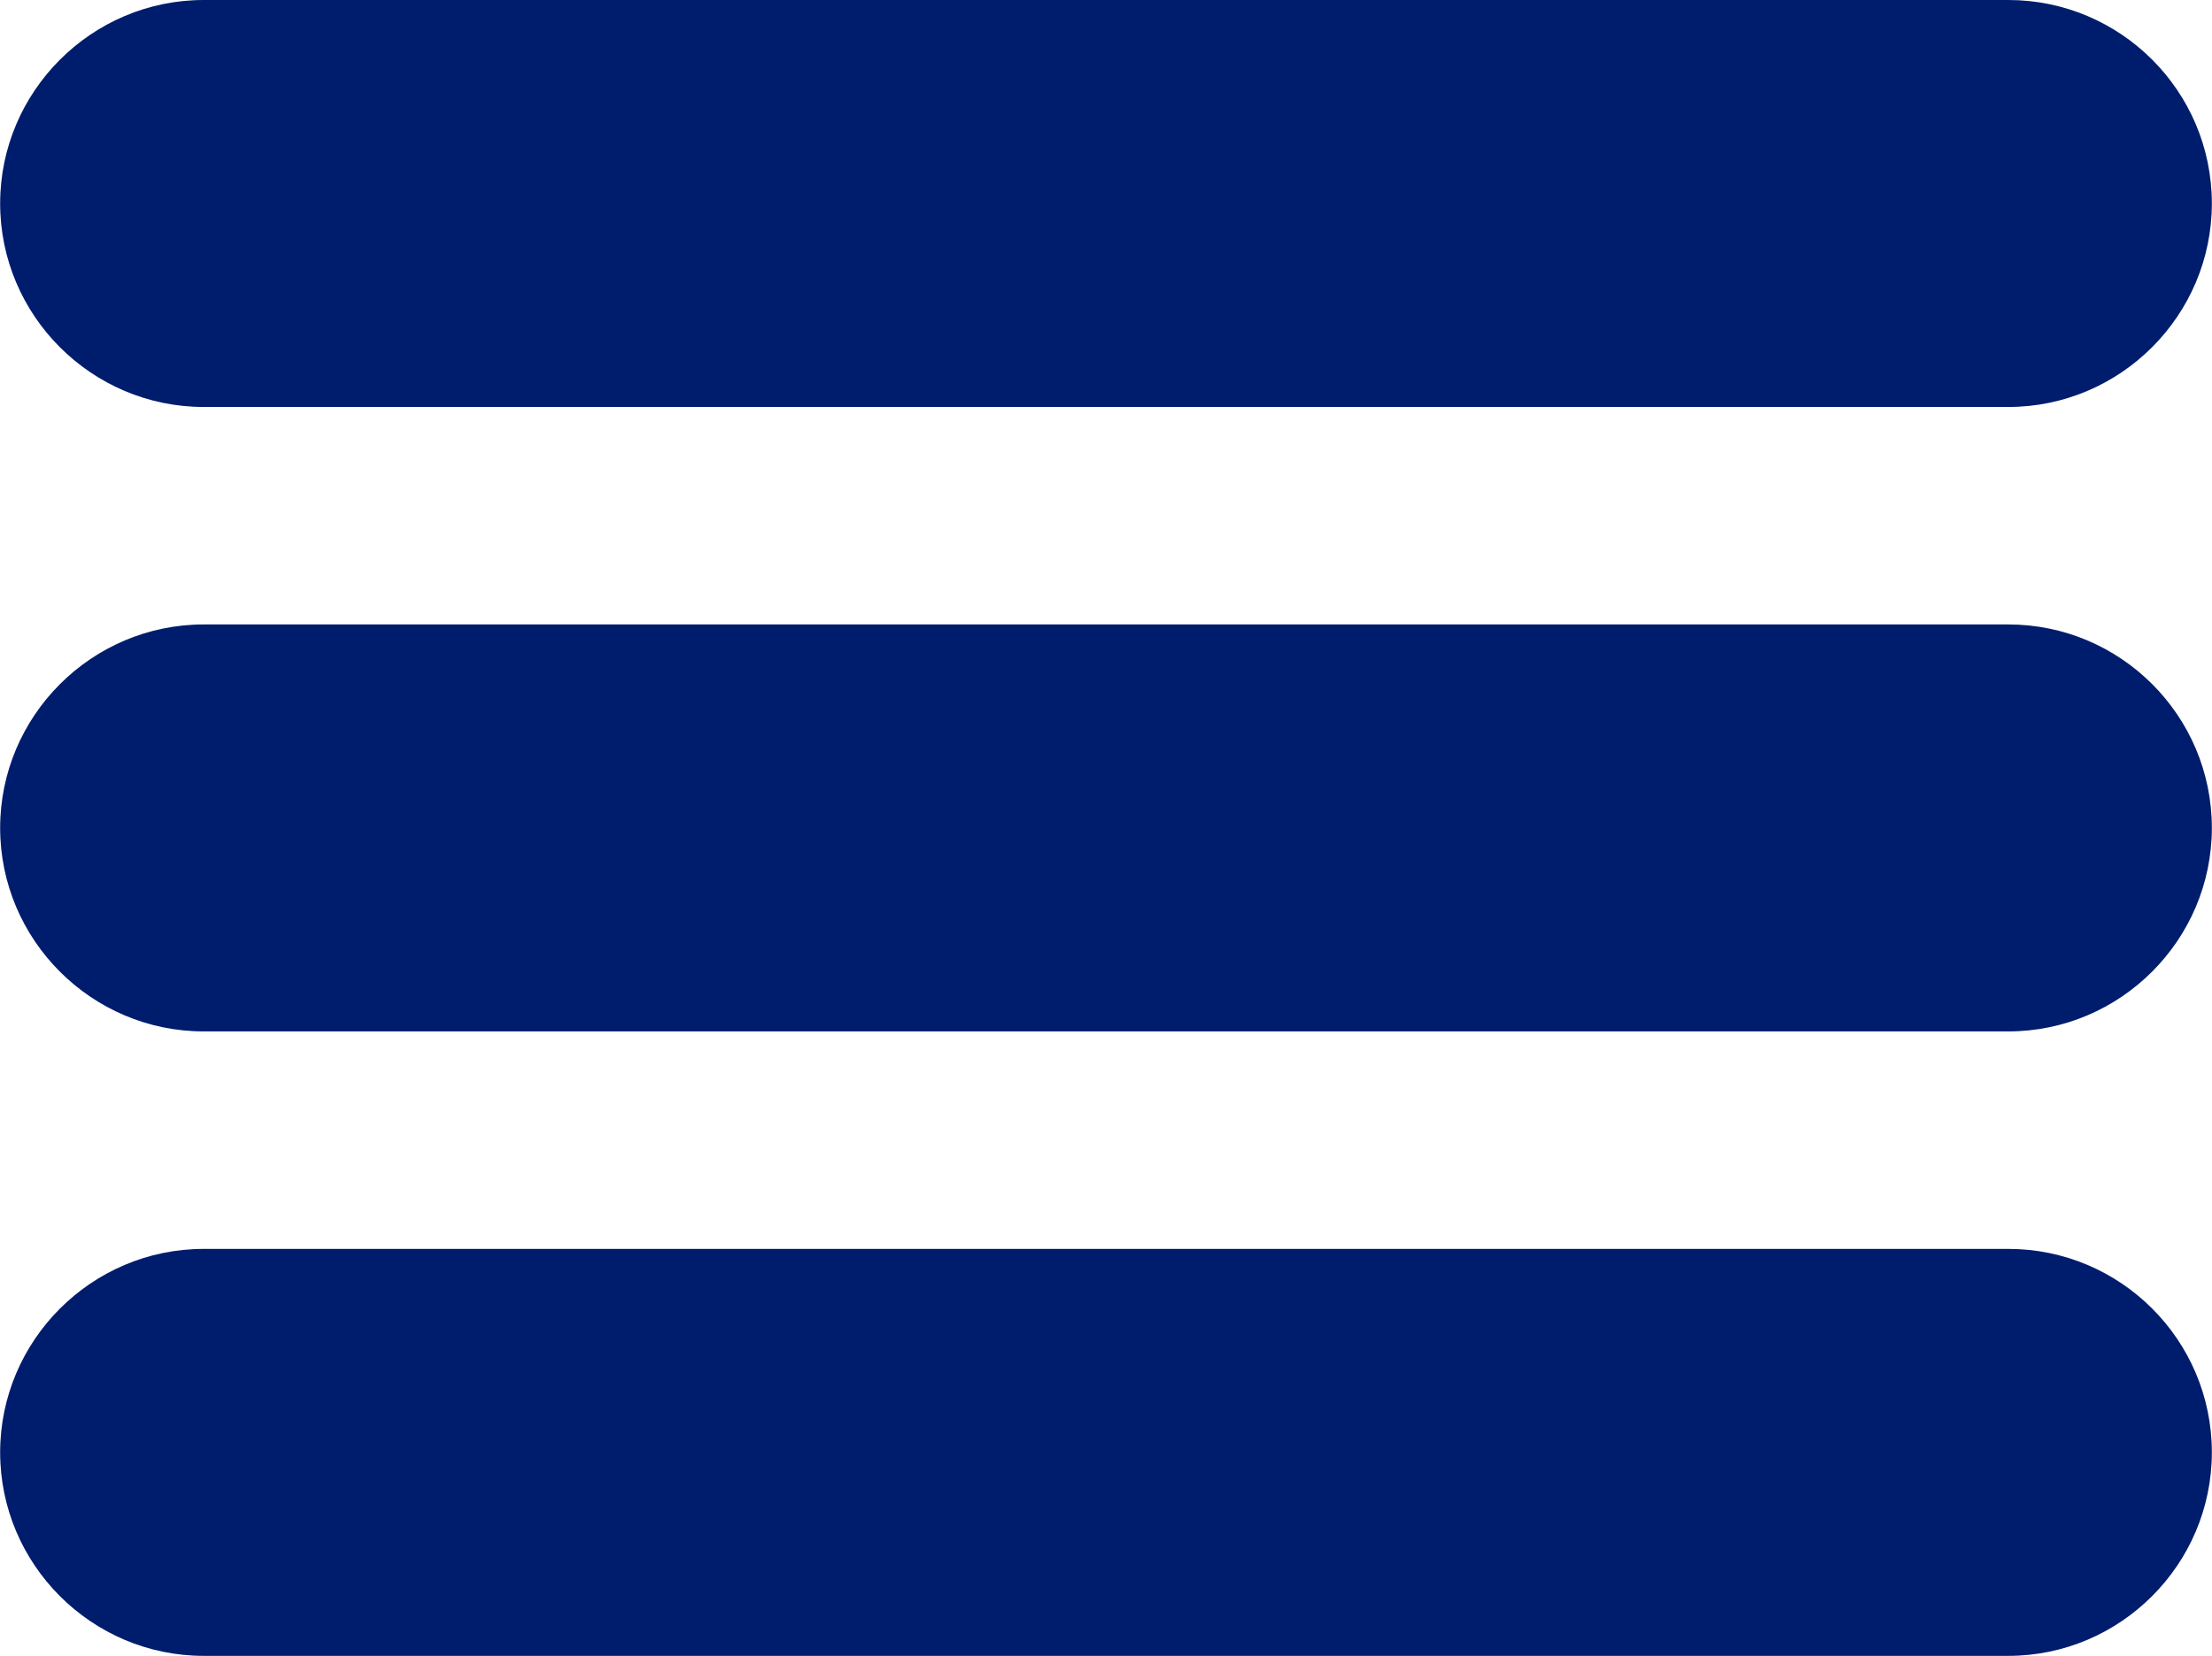 <?xml version="1.0" encoding="UTF-8"?>
<!DOCTYPE svg PUBLIC "-//W3C//DTD SVG 1.1//EN" "http://www.w3.org/Graphics/SVG/1.1/DTD/svg11.dtd">
<!-- Creator: CorelDRAW 2017 -->
<svg xmlns="http://www.w3.org/2000/svg" xml:space="preserve" width="135.47mm" height="101.46mm" version="1.1" style="shape-rendering:geometricPrecision; text-rendering:geometricPrecision; image-rendering:optimizeQuality; fill-rule:evenodd; clip-rule:evenodd"
viewBox="0 0 4738 3549"
 xmlns:xlink="http://www.w3.org/1999/xlink">
 <defs>
  <style type="text/css">
   <![CDATA[
    .fil0 {fill:#001D6D}
   ]]>
  </style>
 </defs>
 <g id="Capa_x0020_1">
  <g id="_1522476749552">
   <path class="fil0" d="M4302 0l-3866 0c-240,0 -436,196 -436,436 0,240 196,436 436,436l3866 0c240,0 436,-196 436,-436 0,-241 -196,-436 -436,-436l0 0z"/>
   <path class="fil0" d="M4302 1338l-3866 0c-240,0 -436,196 -436,436 0,240 196,436 436,436l3866 0c240,0 436,-196 436,-436 0,-241 -196,-436 -436,-436z"/>
   <path class="fil0" d="M4302 2676l-3866 0c-240,0 -436,196 -436,436 0,240 196,436 436,436l3866 0c240,0 436,-196 436,-436 0,-241 -196,-436 -436,-436l0 0z"/>
  </g>
 </g>
</svg>
